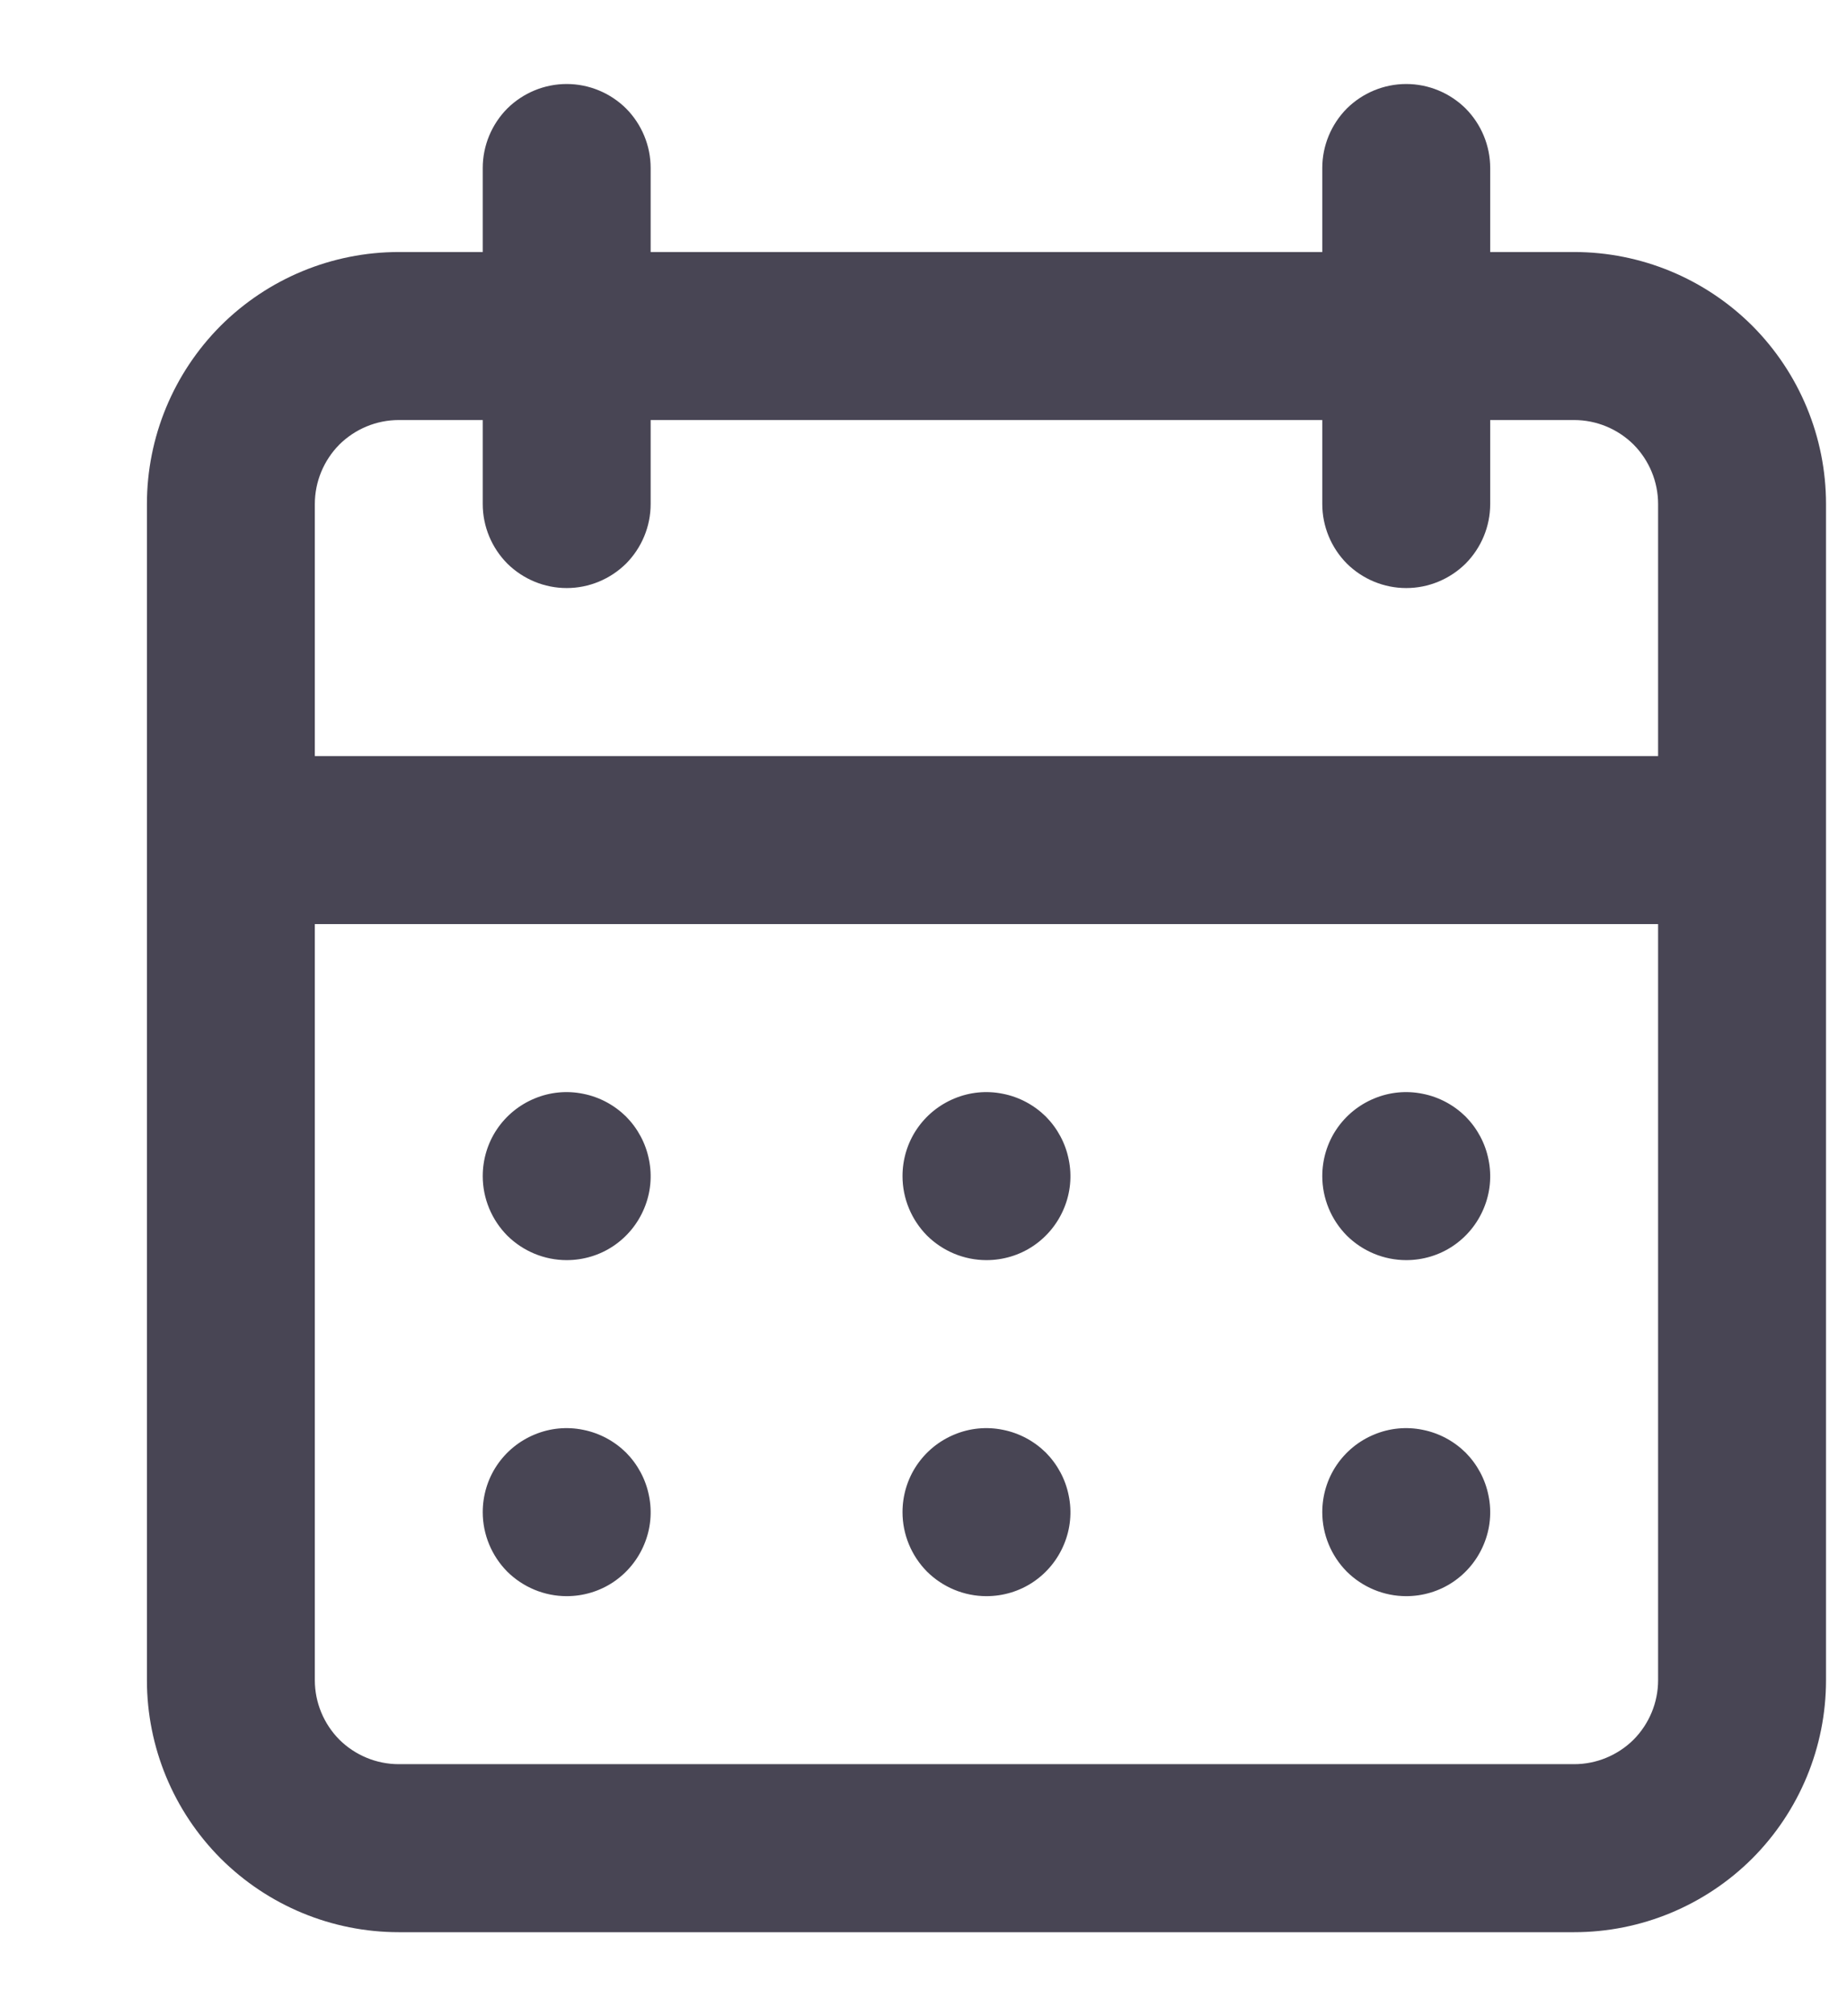 <svg width="11" height="12" viewBox="0 0 11 12" fill="none" xmlns="http://www.w3.org/2000/svg">
<path d="M5.875 9.5C5.974 9.5 6.071 9.471 6.153 9.416C6.235 9.361 6.299 9.283 6.337 9.191C6.375 9.1 6.385 8.999 6.365 8.902C6.346 8.805 6.298 8.716 6.229 8.646C6.159 8.577 6.07 8.529 5.973 8.51C5.876 8.49 5.775 8.5 5.684 8.538C5.592 8.576 5.514 8.64 5.459 8.722C5.404 8.804 5.375 8.901 5.375 9C5.375 9.133 5.428 9.26 5.521 9.354C5.615 9.447 5.742 9.5 5.875 9.5ZM8.375 9.5C8.474 9.5 8.571 9.471 8.653 9.416C8.735 9.361 8.799 9.283 8.837 9.191C8.875 9.1 8.885 8.999 8.865 8.902C8.846 8.805 8.798 8.716 8.729 8.646C8.659 8.577 8.57 8.529 8.473 8.51C8.376 8.49 8.275 8.5 8.184 8.538C8.092 8.576 8.014 8.64 7.959 8.722C7.904 8.804 7.875 8.901 7.875 9C7.875 9.133 7.928 9.26 8.021 9.354C8.115 9.447 8.242 9.5 8.375 9.5ZM8.375 7.5C8.474 7.5 8.571 7.471 8.653 7.416C8.735 7.361 8.799 7.283 8.837 7.191C8.875 7.1 8.885 6.999 8.865 6.902C8.846 6.805 8.798 6.716 8.729 6.646C8.659 6.577 8.57 6.529 8.473 6.51C8.376 6.49 8.275 6.5 8.184 6.538C8.092 6.576 8.014 6.64 7.959 6.722C7.904 6.804 7.875 6.901 7.875 7C7.875 7.133 7.928 7.26 8.021 7.354C8.115 7.447 8.242 7.5 8.375 7.5ZM5.875 7.5C5.974 7.5 6.071 7.471 6.153 7.416C6.235 7.361 6.299 7.283 6.337 7.191C6.375 7.1 6.385 6.999 6.365 6.902C6.346 6.805 6.298 6.716 6.229 6.646C6.159 6.577 6.07 6.529 5.973 6.51C5.876 6.49 5.775 6.5 5.684 6.538C5.592 6.576 5.514 6.64 5.459 6.722C5.404 6.804 5.375 6.901 5.375 7C5.375 7.133 5.428 7.26 5.521 7.354C5.615 7.447 5.742 7.5 5.875 7.5ZM9.375 1.5H8.875V1C8.875 0.867 8.822 0.74 8.729 0.646C8.635 0.553 8.508 0.5 8.375 0.5C8.242 0.5 8.115 0.553 8.021 0.646C7.928 0.74 7.875 0.867 7.875 1V1.5H3.875V1C3.875 0.867 3.822 0.74 3.729 0.646C3.635 0.553 3.508 0.5 3.375 0.5C3.242 0.5 3.115 0.553 3.021 0.646C2.928 0.74 2.875 0.867 2.875 1V1.5H2.375C1.977 1.5 1.596 1.658 1.314 1.939C1.033 2.221 0.875 2.602 0.875 3V10C0.875 10.398 1.033 10.779 1.314 11.061C1.596 11.342 1.977 11.5 2.375 11.5H9.375C9.773 11.5 10.154 11.342 10.436 11.061C10.717 10.779 10.875 10.398 10.875 10V3C10.875 2.602 10.717 2.221 10.436 1.939C10.154 1.658 9.773 1.5 9.375 1.5ZM9.875 10C9.875 10.133 9.822 10.26 9.729 10.354C9.635 10.447 9.508 10.5 9.375 10.5H2.375C2.242 10.5 2.115 10.447 2.021 10.354C1.928 10.26 1.875 10.133 1.875 10V5.5H9.875V10ZM9.875 4.5H1.875V3C1.875 2.867 1.928 2.74 2.021 2.646C2.115 2.553 2.242 2.5 2.375 2.5H2.875V3C2.875 3.133 2.928 3.26 3.021 3.354C3.115 3.447 3.242 3.5 3.375 3.5C3.508 3.5 3.635 3.447 3.729 3.354C3.822 3.26 3.875 3.133 3.875 3V2.5H7.875V3C7.875 3.133 7.928 3.26 8.021 3.354C8.115 3.447 8.242 3.5 8.375 3.5C8.508 3.5 8.635 3.447 8.729 3.354C8.822 3.26 8.875 3.133 8.875 3V2.5H9.375C9.508 2.5 9.635 2.553 9.729 2.646C9.822 2.74 9.875 2.867 9.875 3V4.5ZM3.375 7.5C3.474 7.5 3.571 7.471 3.653 7.416C3.735 7.361 3.799 7.283 3.837 7.191C3.875 7.1 3.885 6.999 3.865 6.902C3.846 6.805 3.798 6.716 3.729 6.646C3.659 6.577 3.57 6.529 3.473 6.51C3.376 6.49 3.275 6.5 3.184 6.538C3.092 6.576 3.014 6.64 2.959 6.722C2.904 6.804 2.875 6.901 2.875 7C2.875 7.133 2.928 7.26 3.021 7.354C3.115 7.447 3.242 7.5 3.375 7.5ZM3.375 9.5C3.474 9.5 3.571 9.471 3.653 9.416C3.735 9.361 3.799 9.283 3.837 9.191C3.875 9.1 3.885 8.999 3.865 8.902C3.846 8.805 3.798 8.716 3.729 8.646C3.659 8.577 3.57 8.529 3.473 8.51C3.376 8.49 3.275 8.5 3.184 8.538C3.092 8.576 3.014 8.64 2.959 8.722C2.904 8.804 2.875 8.901 2.875 9C2.875 9.133 2.928 9.26 3.021 9.354C3.115 9.447 3.242 9.5 3.375 9.5Z" fill="#484554"/>
</svg>
